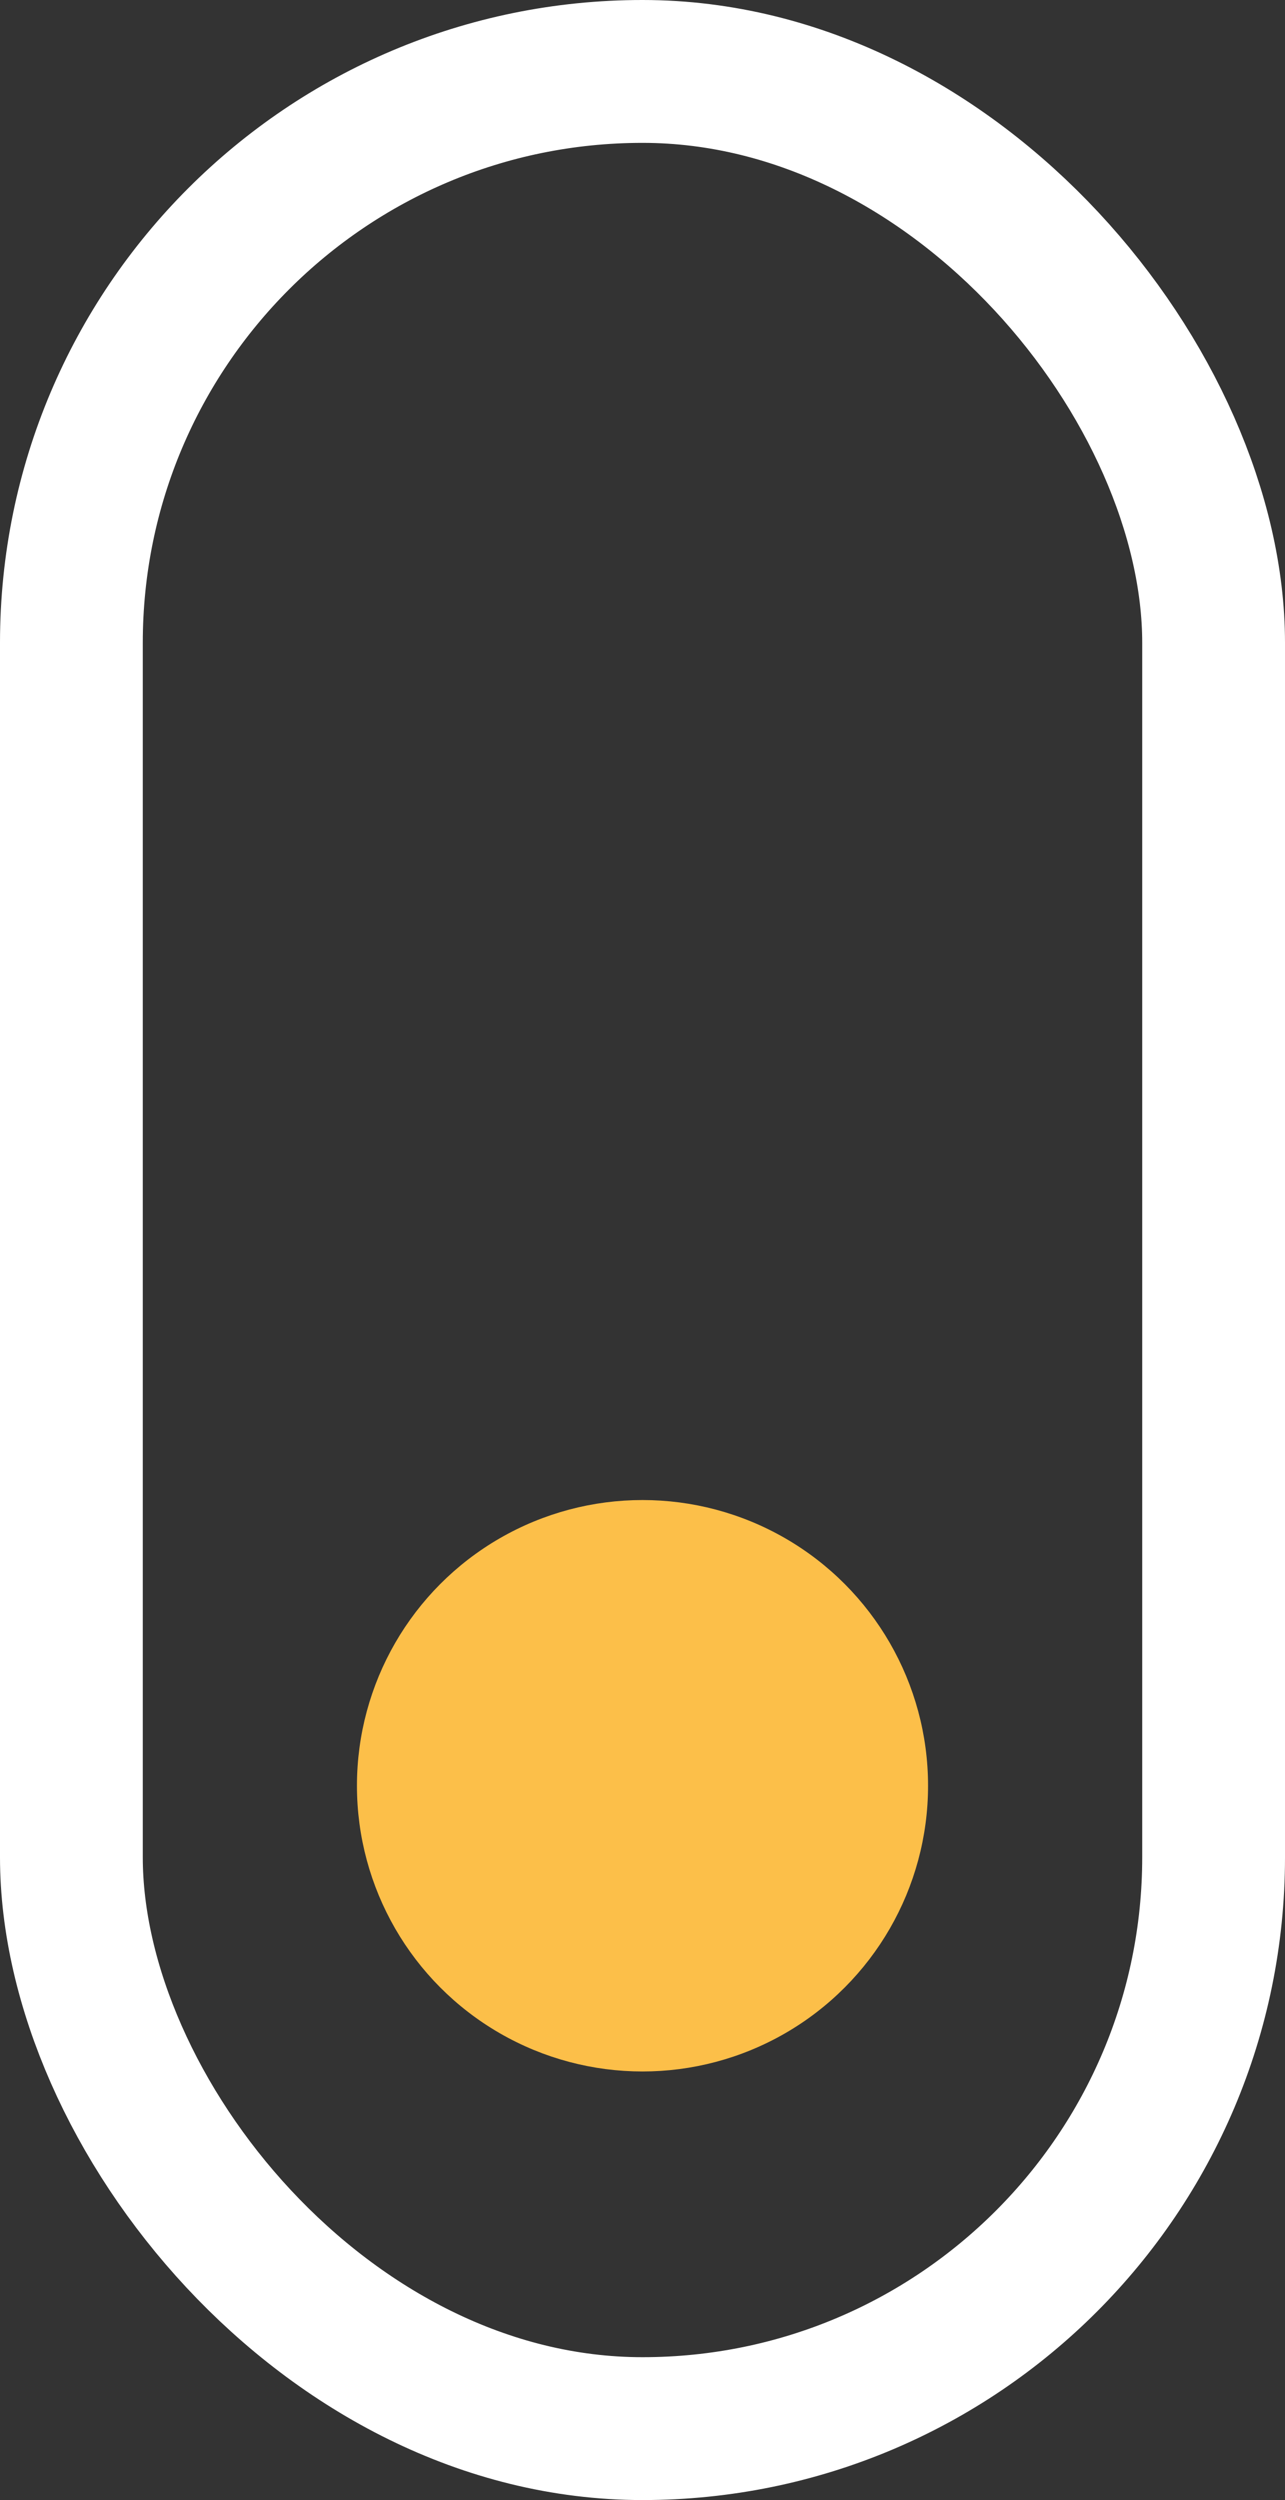 <svg width="18" height="35" viewBox="0 0 18 35" fill="none" xmlns="http://www.w3.org/2000/svg">
<rect x="0" y="0" width="18" height="35" fill="#333333" stroke="none"/>
<rect x="1" y="1" width="16" height="33" rx="8" stroke="white" stroke-width="2"/>
<circle cx="9" cy="25" r="4" fill="#FCBF49"/>
</svg>
